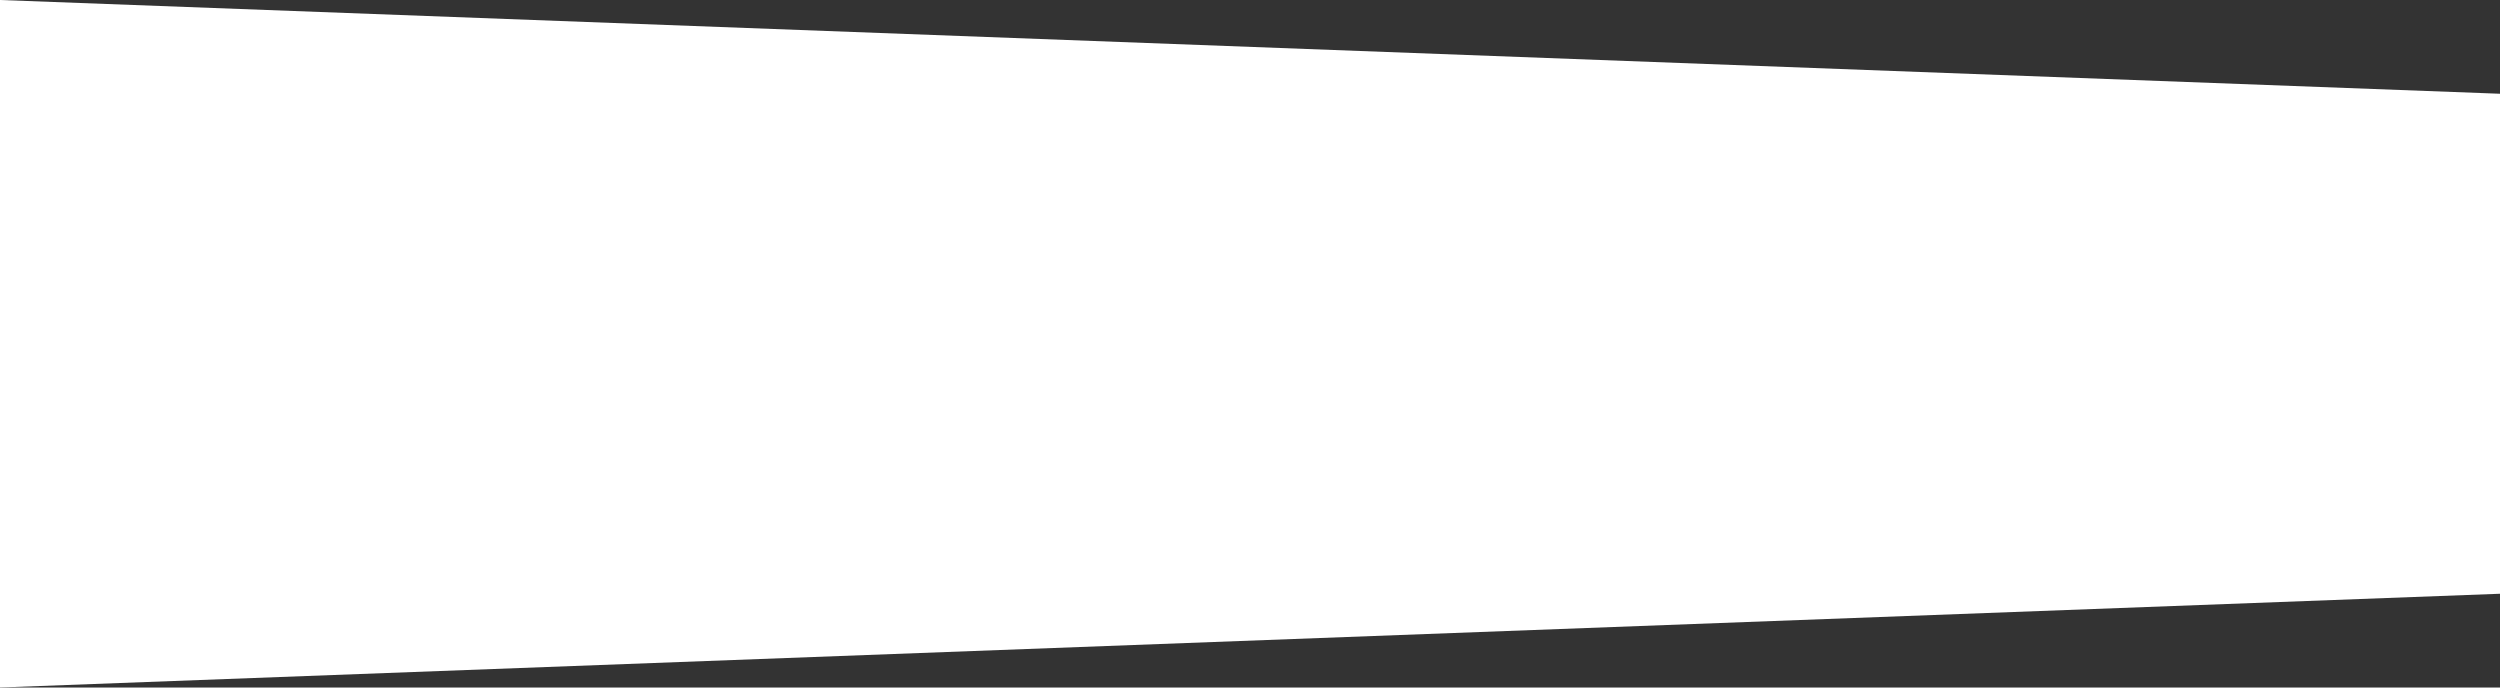 <svg version="1.1" xmlns="http://www.w3.org/2000/svg" xmlns:xlink="http://www.w3.org/1999/xlink" viewBox="0 0 160 44">
  <rect x="0" y="0" width="160" height="44" fill="#333333" stroke="none"/>
  <g id="left">
    <path d="M 0 0 L 160 6 V 38 L 0 44 Z" fill="#fff"/>
  </g>
</svg>
